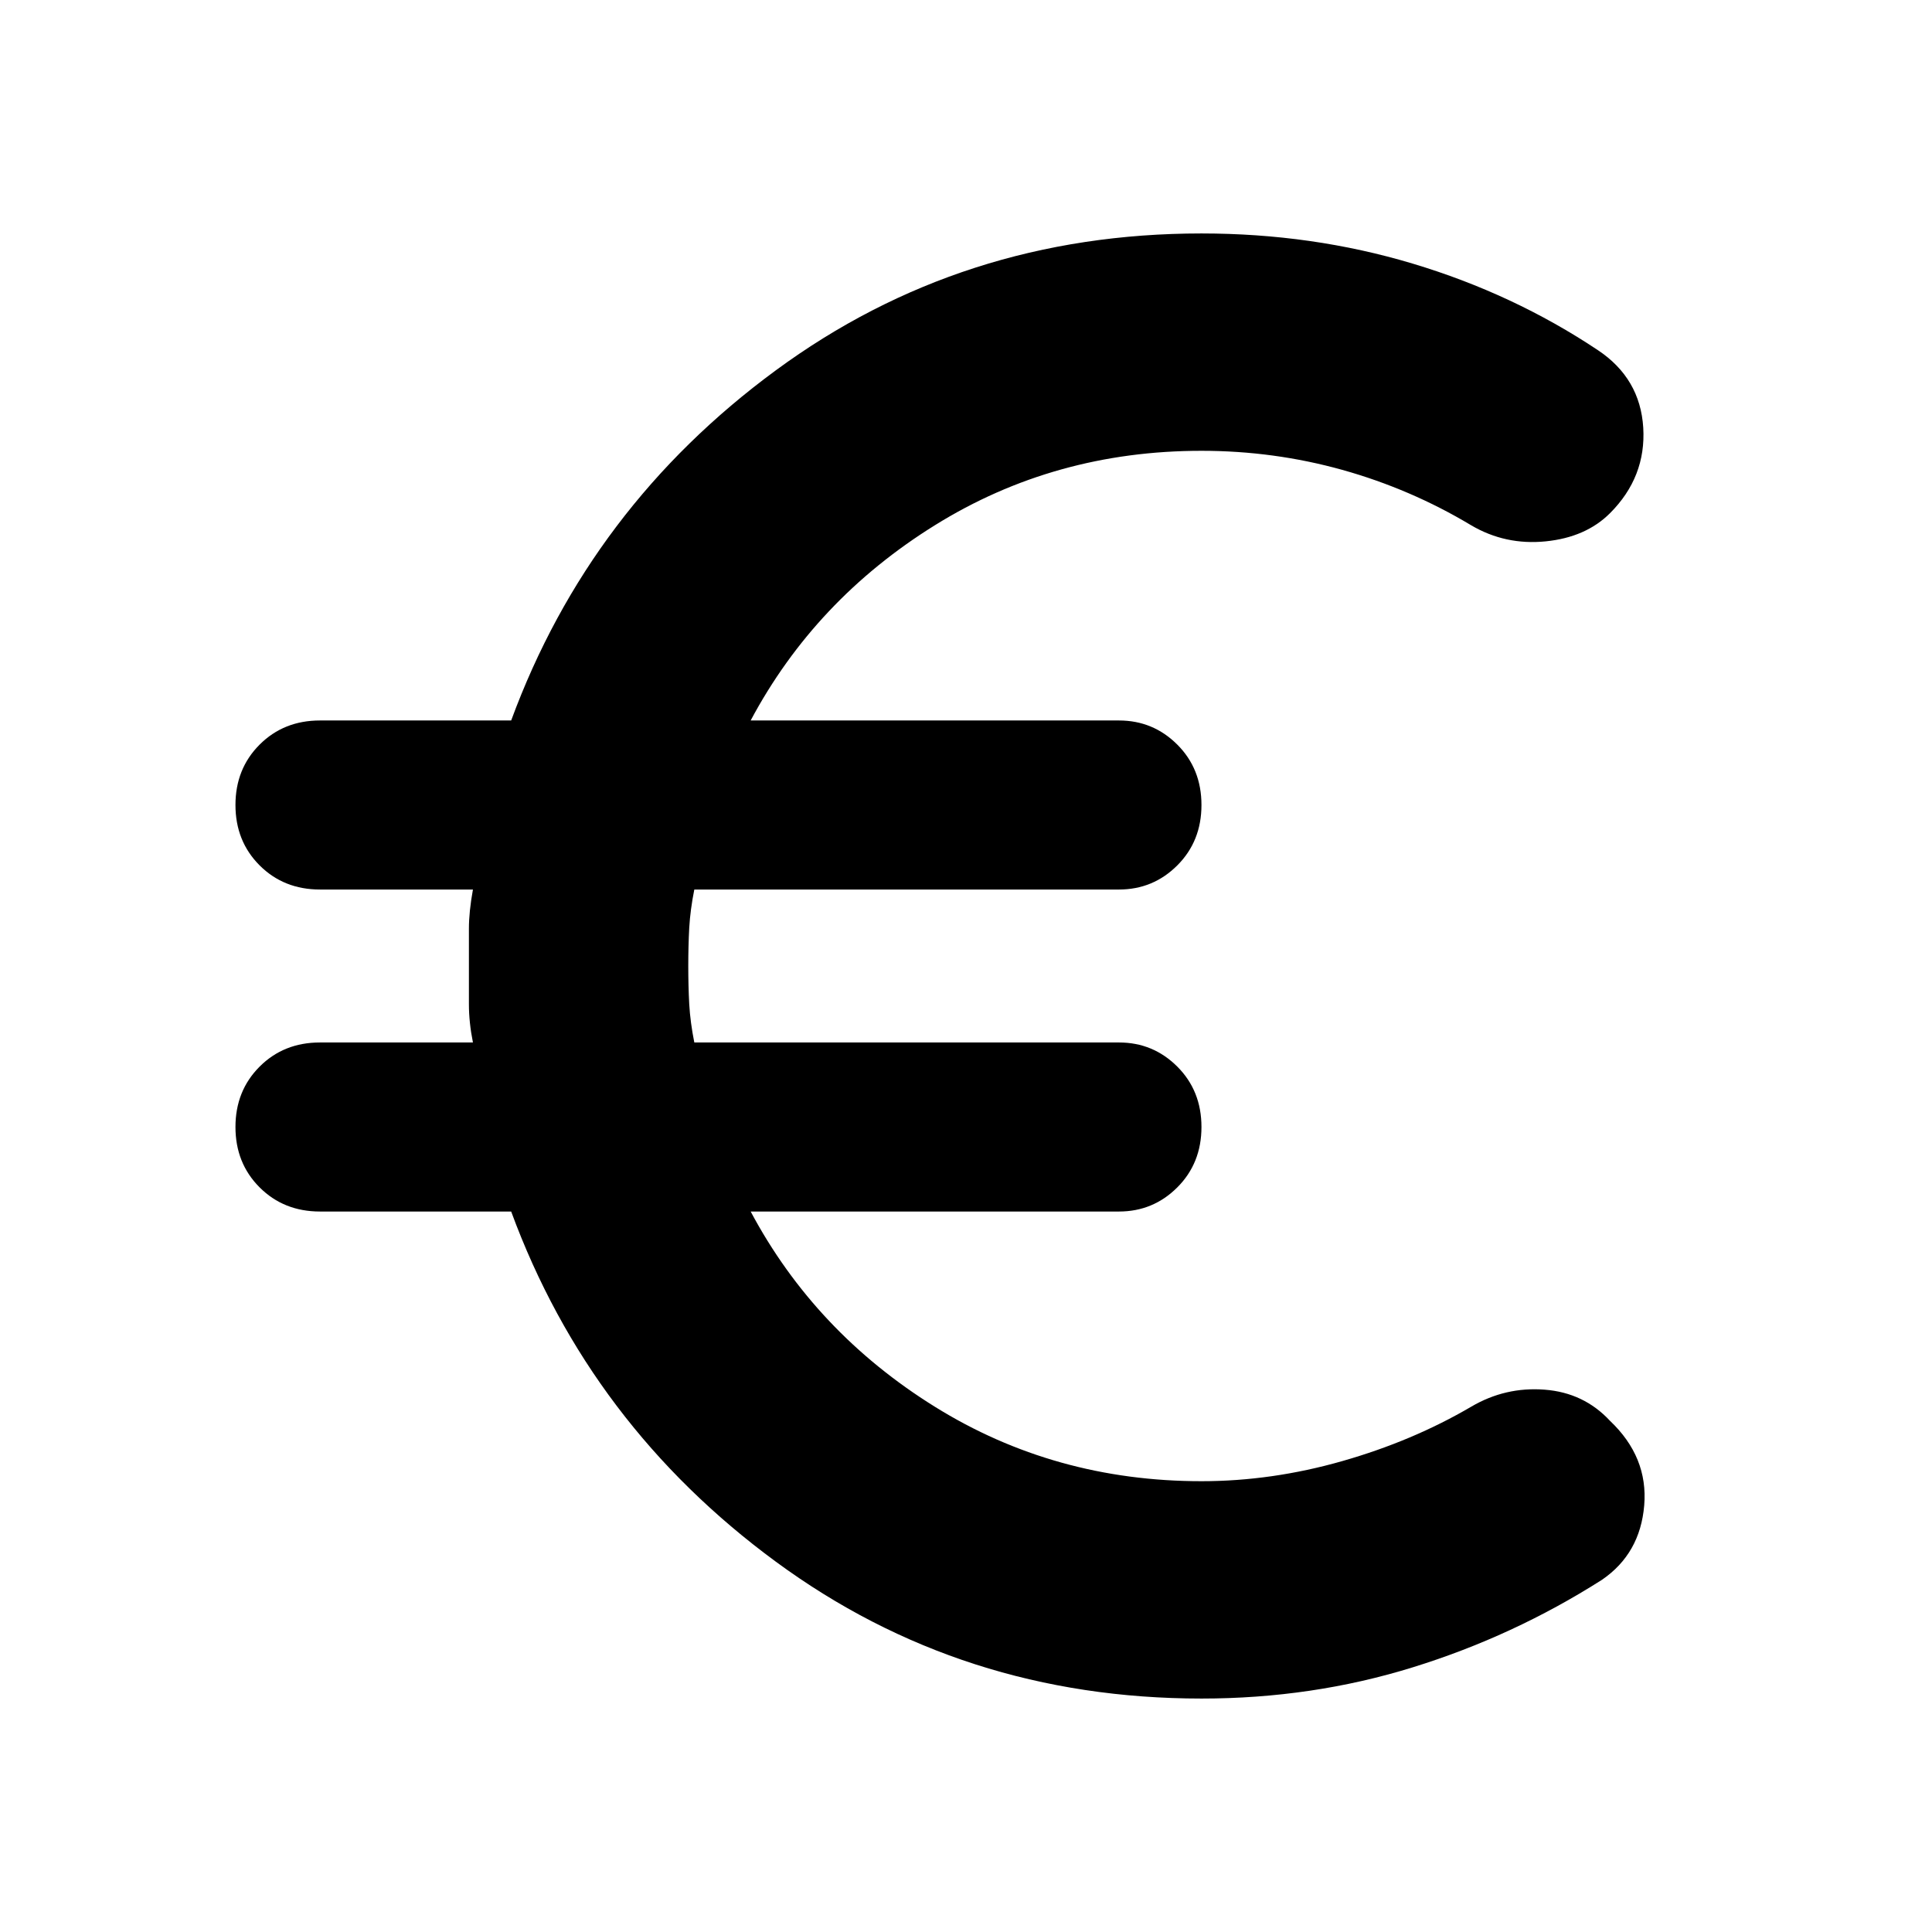 <svg xmlns="http://www.w3.org/2000/svg" height="24" width="24"><path d="M14.925 21.1q-2.975 0-5.287-1.7-2.313-1.7-3.288-4.35H3.975q-.45 0-.75-.3t-.3-.75q0-.45.3-.75t.75-.3h1.9q-.05-.25-.05-.475v-.938q0-.212.05-.487h-1.9q-.45 0-.75-.3t-.3-.75q0-.45.3-.75t.75-.3H6.35Q7.325 6.3 9.638 4.6q2.312-1.7 5.287-1.7 1.375 0 2.625.375t2.3 1.075q.525.35.563.962.037.613-.413 1.063-.3.3-.8.35-.5.05-.925-.2-.75-.45-1.6-.688-.85-.237-1.75-.237-1.825 0-3.312.925-1.488.925-2.288 2.425H13.9q.425 0 .725.3t.3.75q0 .45-.3.75t-.725.3H8.625q-.05.25-.063.475-.012.225-.012.475 0 .25.012.475.013.225.063.475H13.9q.425 0 .725.3t.3.75q0 .45-.3.75t-.725.3H9.325q.8 1.5 2.288 2.425 1.487.925 3.312.925.875 0 1.75-.25t1.6-.675q.425-.25.913-.212.487.037.812.387.475.45.425 1.05-.05.6-.525.925-1.1.7-2.35 1.087-1.25.388-2.625.388Z"/></svg>